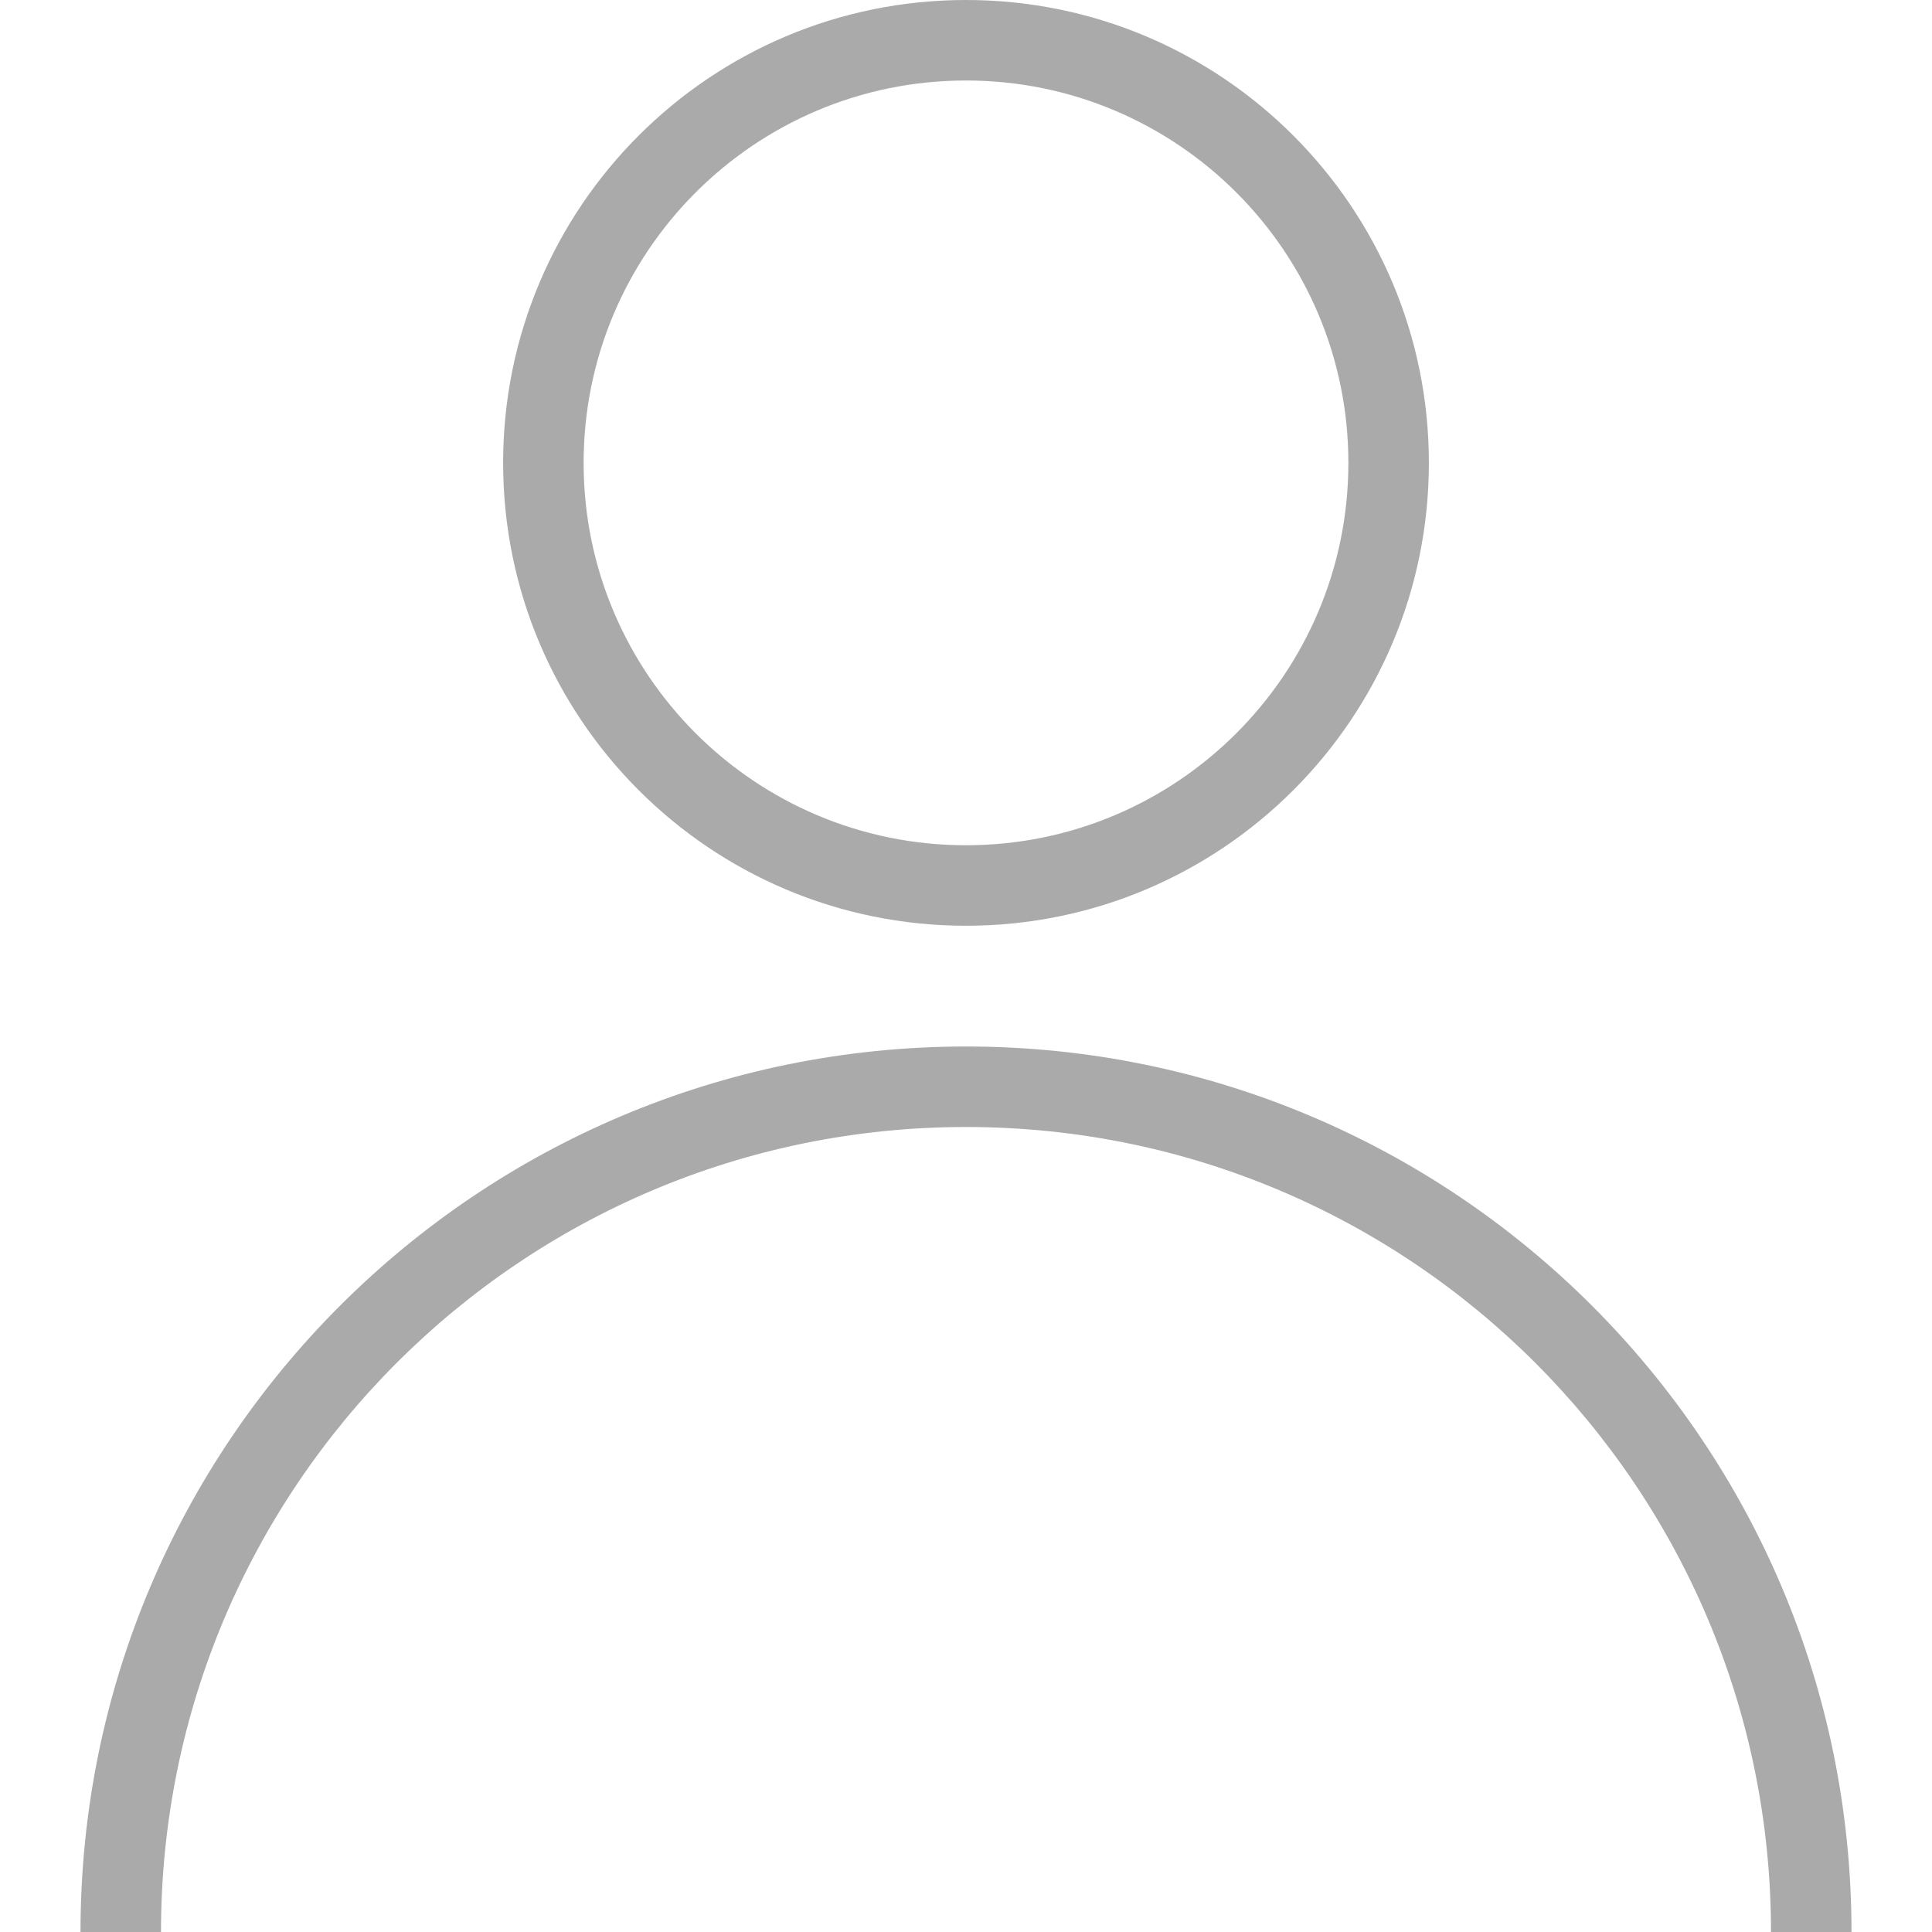 <svg viewBox="0 0 24 24" version="1.1" xmlns="http://www.w3.org/2000/svg" xmlns:xlink="http://www.w3.org/1999/xlink"><g fill="#aaa" fill-rule="nonzero"><path d="M12,10.5 C14.623,10.5 16.75,8.373 16.75,5.75 C16.75,3.127 14.623,1 12,1 C9.377,1 7.25,3.127 7.25,5.75 C7.25,8.373 9.377,10.5 12,10.5 Z M12,11.5 C8.824,11.5 6.25,8.926 6.25,5.75 C6.25,2.574 8.824,0 12,0 C15.176,0 17.75,2.574 17.75,5.75 C17.75,8.926 15.176,11.5 12,11.5 Z M22,24 C22,18.477 17.523,14 12,14 C6.477,14 2,18.477 2,24 L1,24 C1,17.925 5.925,13 12,13 C18.075,13 23,17.925 23,24 L22.5,24 L22,24 Z"></path></g></svg>